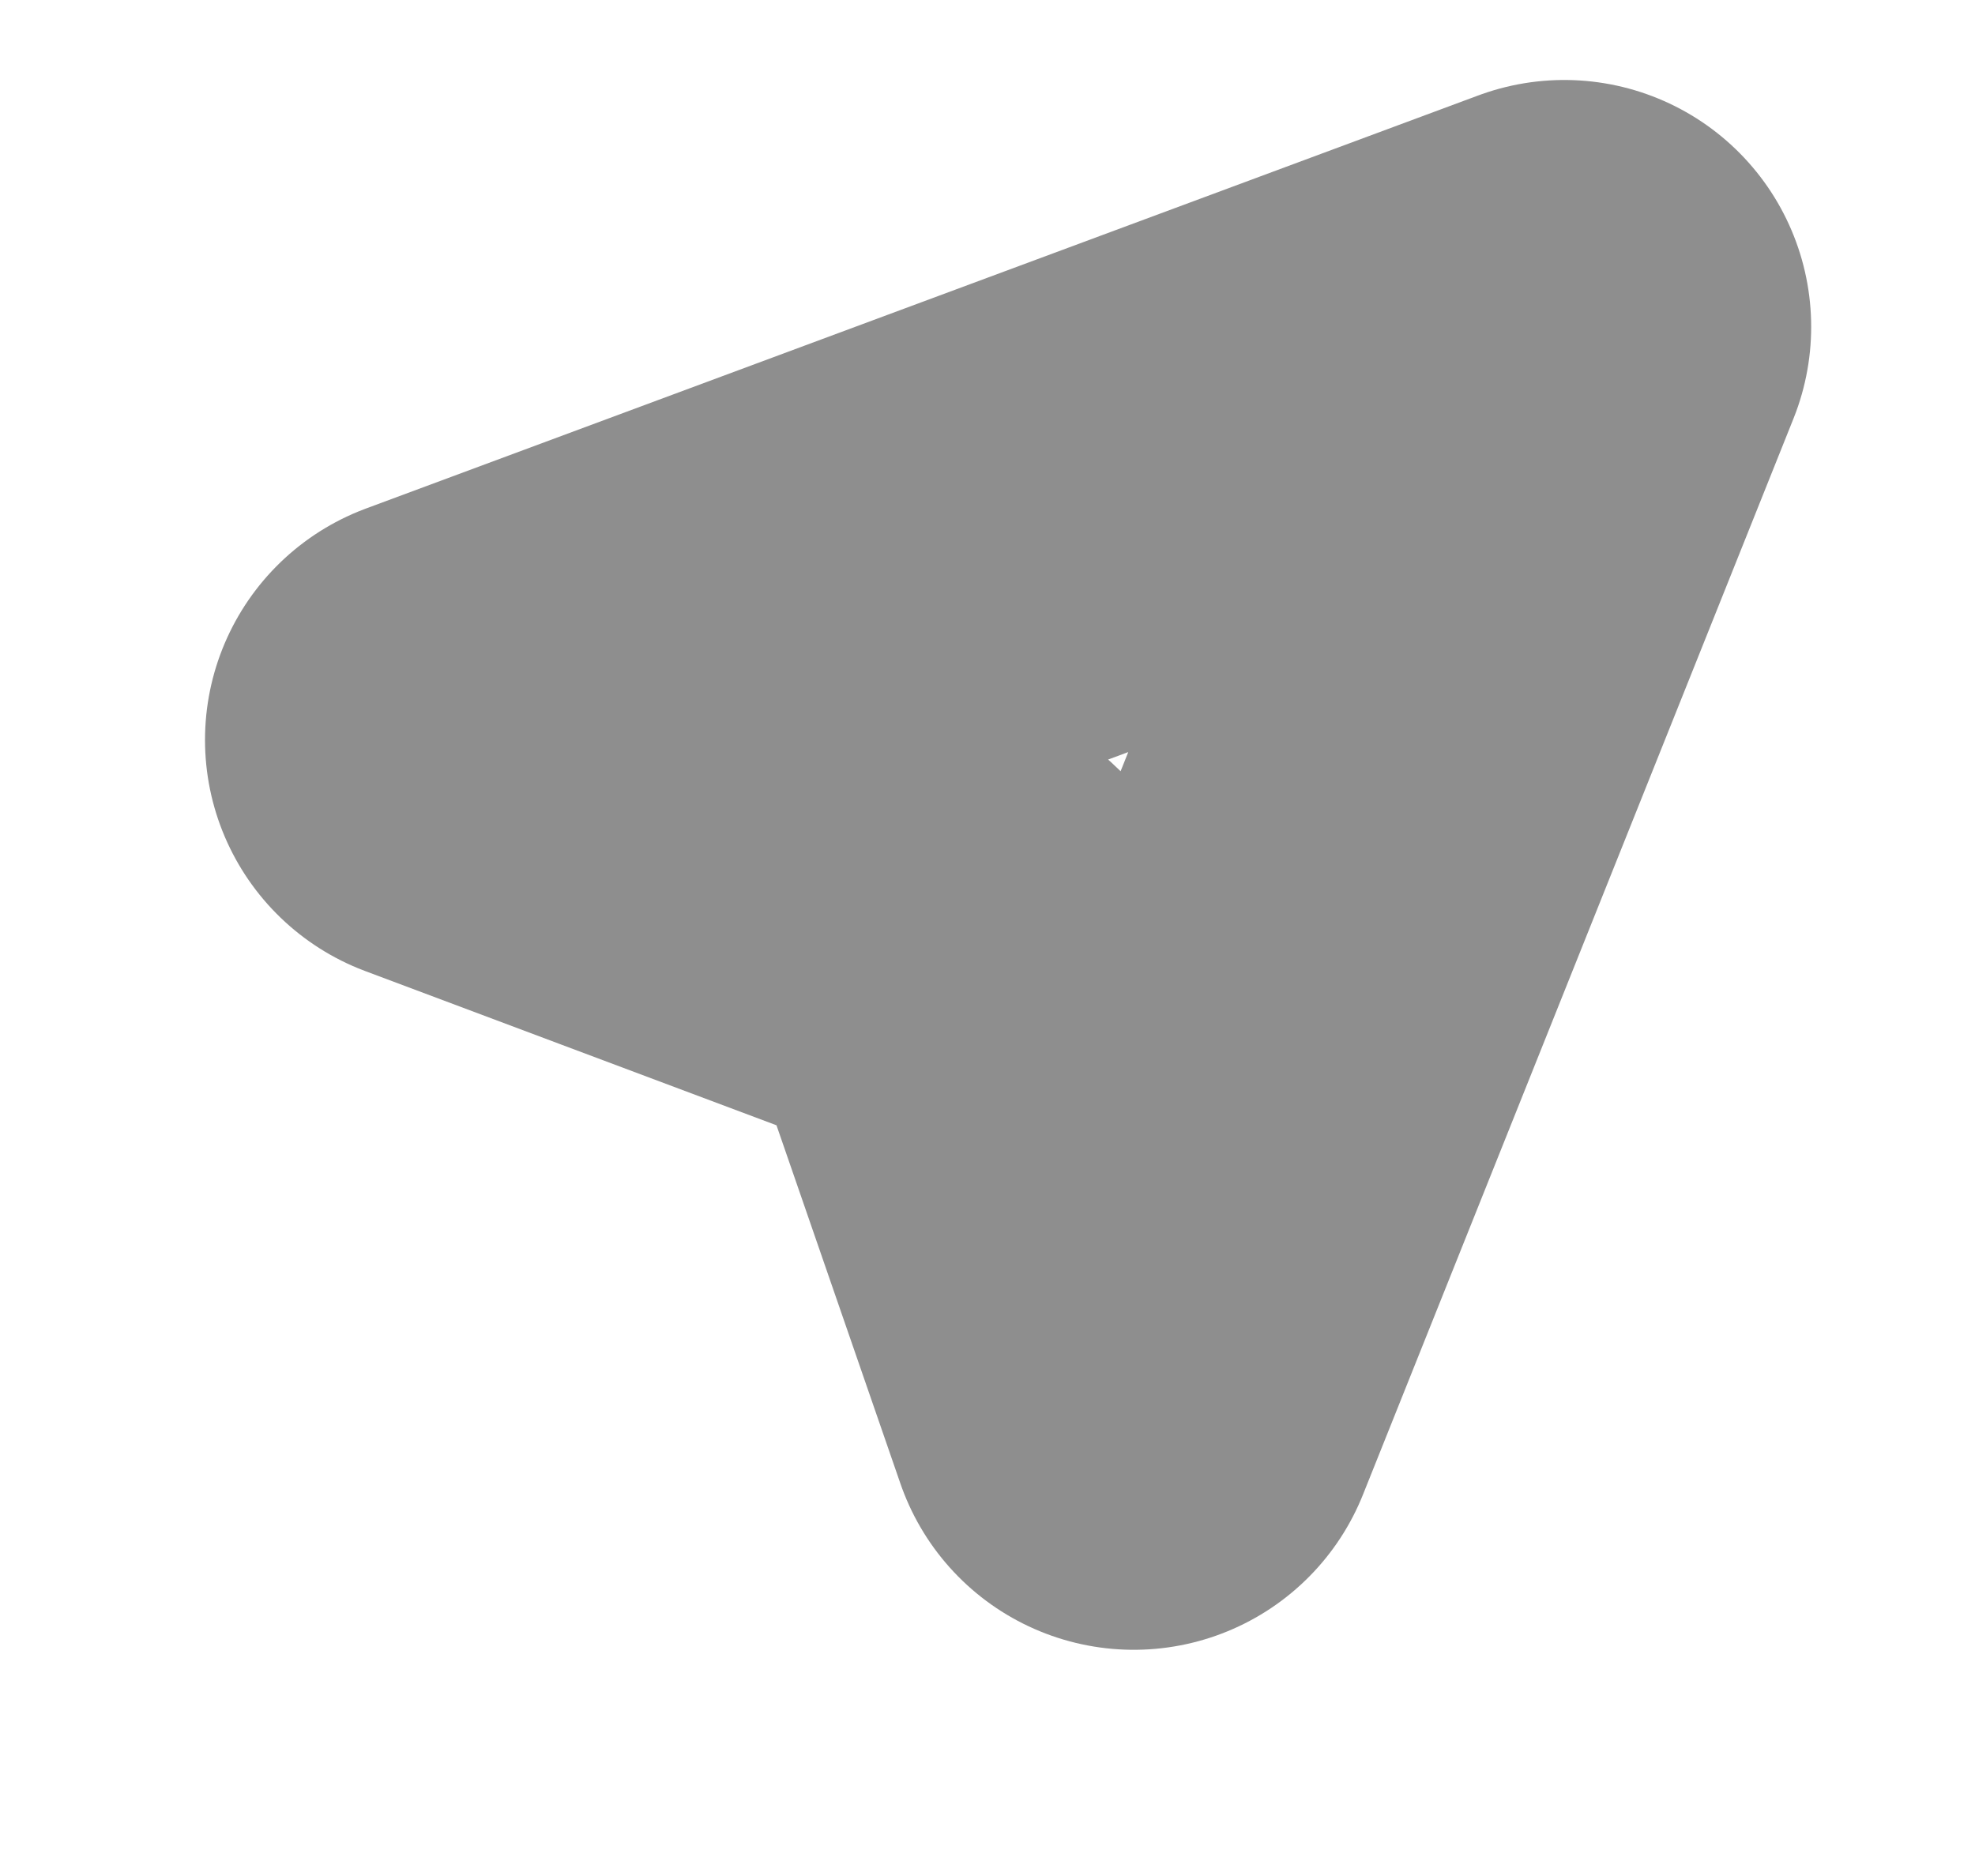 <svg width="20" height="19" viewBox="0 0 20 19" fill="none" xmlns="http://www.w3.org/2000/svg">
<path d="M10.226 10.58C9.983 9.876 9.438 9.317 8.741 9.056L4.576 7.494L15.841 3.31L11.481 14.209L10.226 10.58Z" stroke="#8E8E8E" stroke-width="5" stroke-linecap="round" stroke-linejoin="round"/>
</svg>
